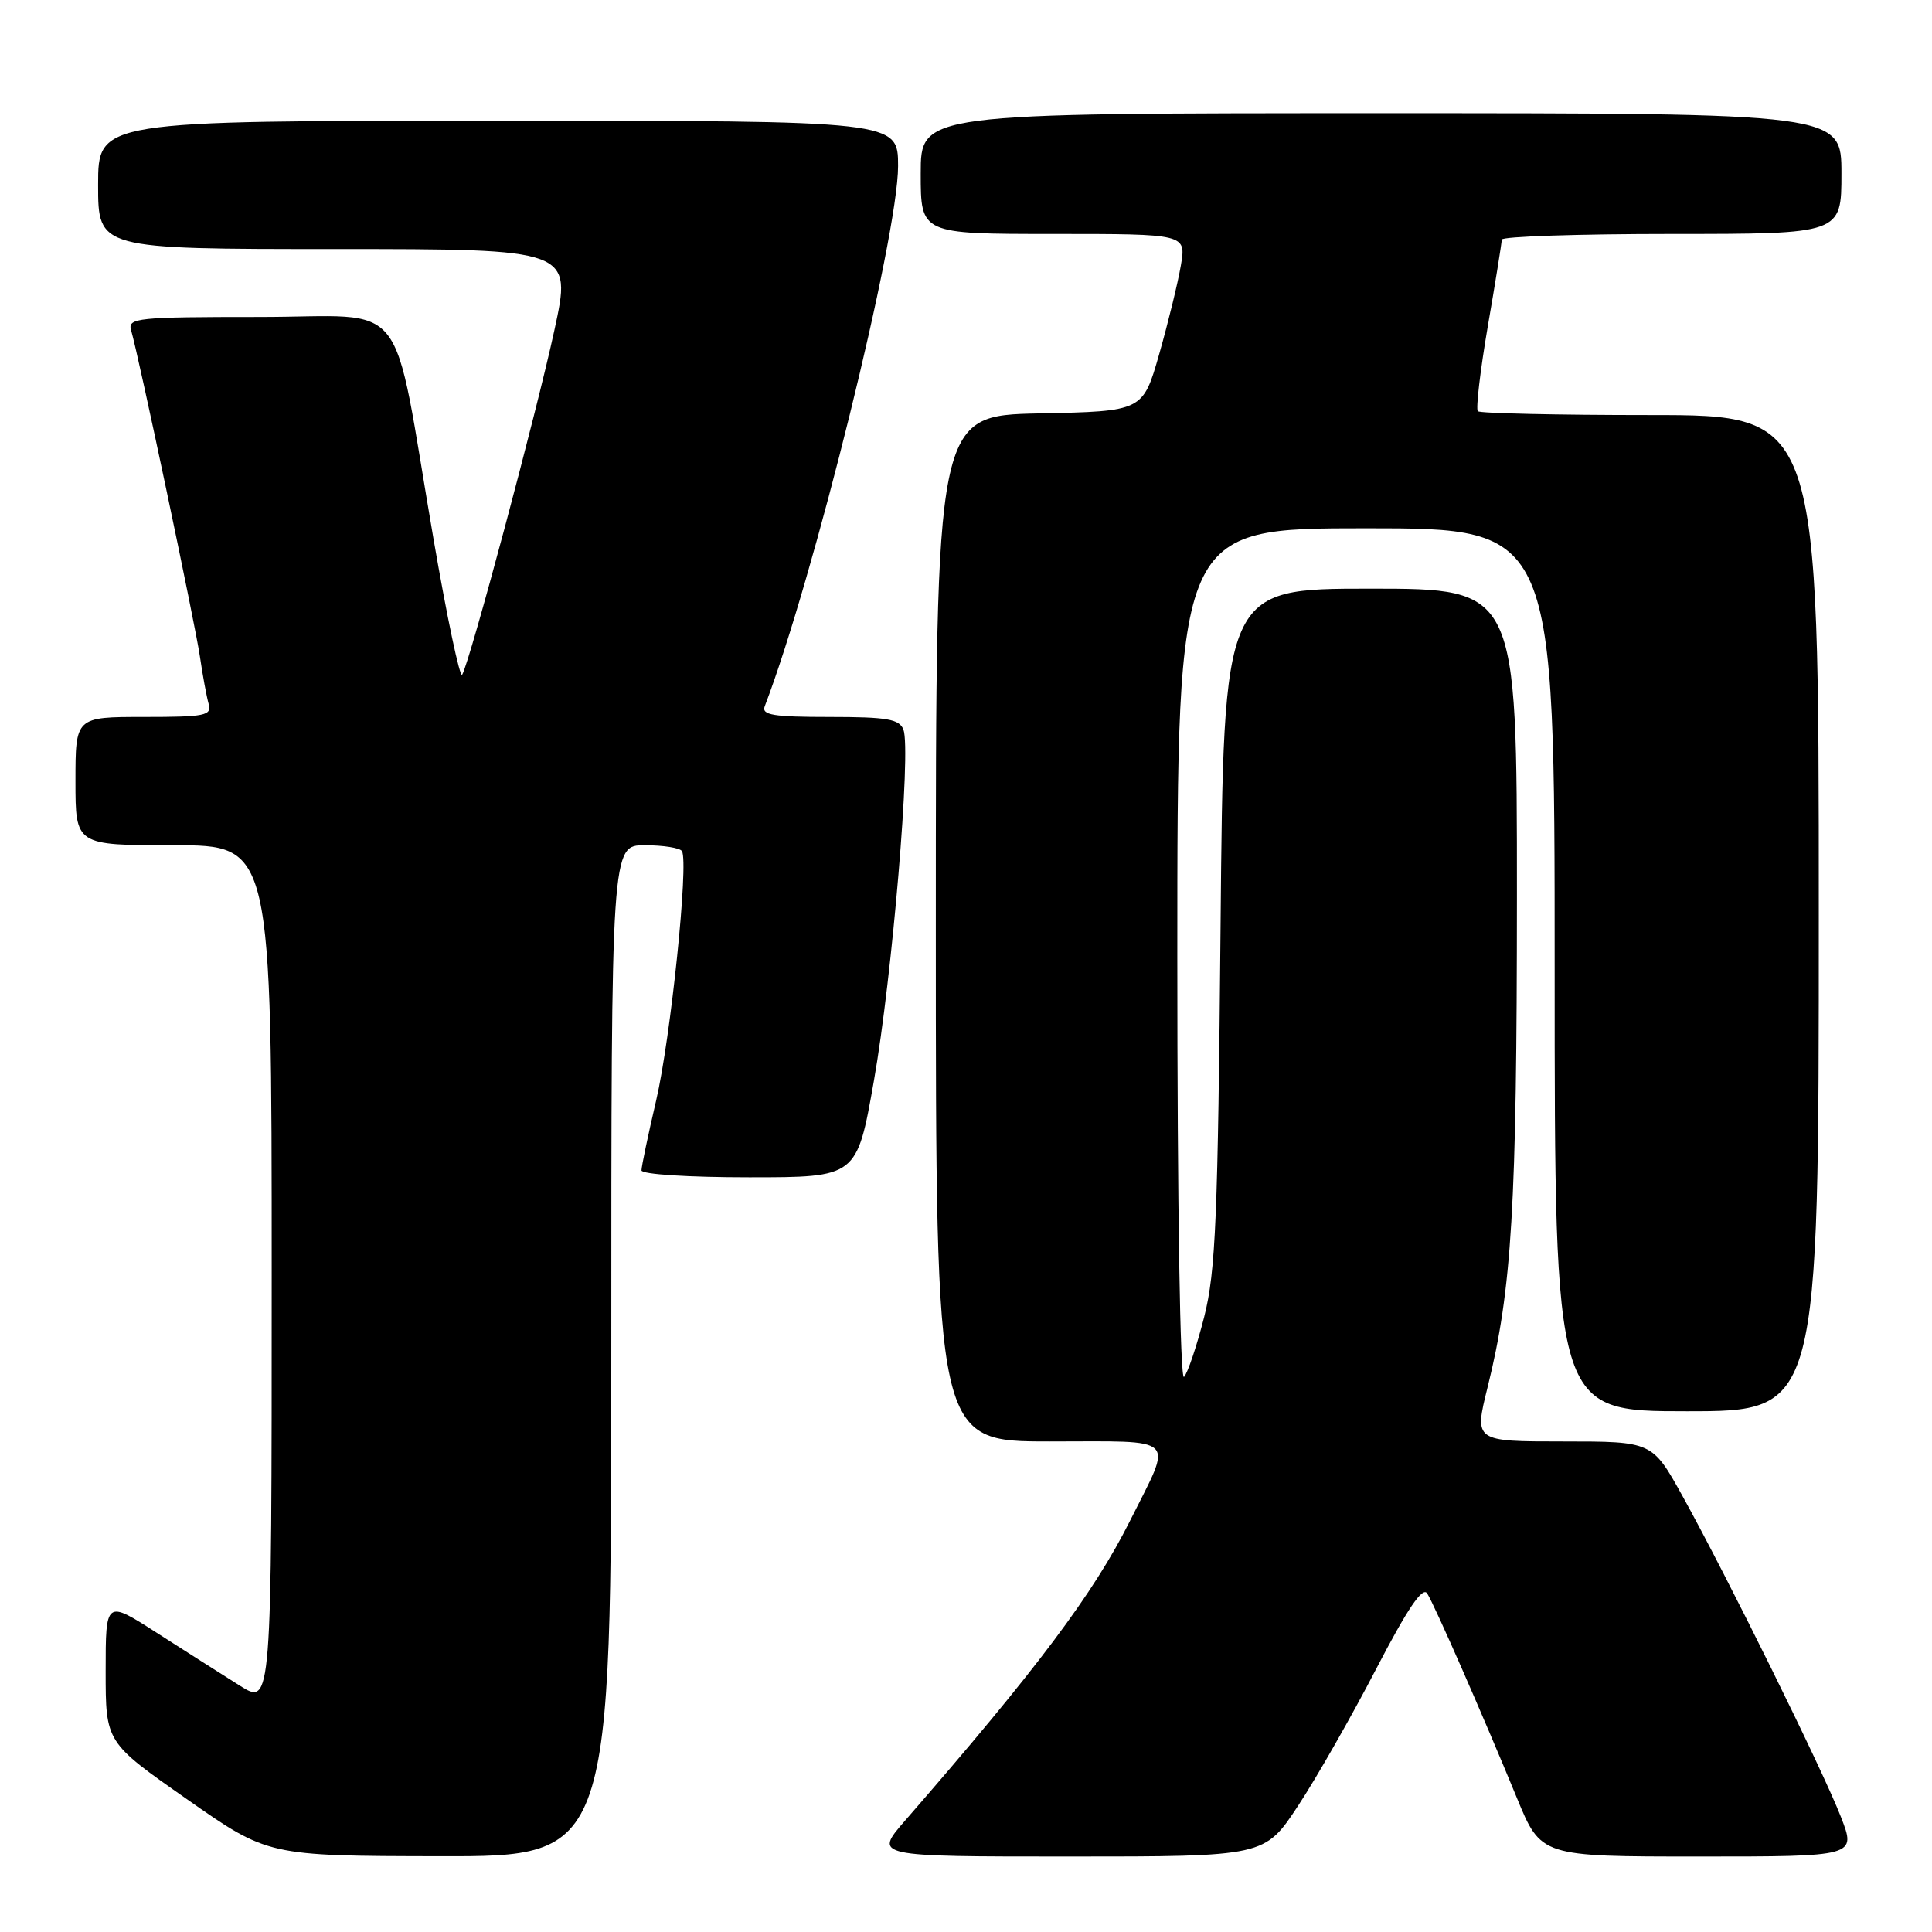 <?xml version="1.0" encoding="UTF-8" standalone="no"?>
<!DOCTYPE svg PUBLIC "-//W3C//DTD SVG 1.1//EN" "http://www.w3.org/Graphics/SVG/1.1/DTD/svg11.dtd" >
<svg xmlns="http://www.w3.org/2000/svg" xmlns:xlink="http://www.w3.org/1999/xlink" version="1.1" viewBox="0 0 256 256">
 <g >
 <path fill="currentColor"
d=" M 81.00 179.00 C 81.00 112.00 81.00 112.00 85.44 112.00 C 87.88 112.00 90.10 112.35 90.36 112.78 C 91.28 114.26 88.87 137.56 86.94 145.83 C 85.87 150.41 85.00 154.57 85.00 155.08 C 85.00 155.60 91.24 156.00 99.27 156.00 C 113.54 156.00 113.54 156.00 115.79 143.25 C 118.23 129.44 120.75 99.40 119.71 96.68 C 119.17 95.28 117.56 95.00 109.92 95.00 C 102.46 95.00 100.89 94.74 101.33 93.59 C 107.79 76.74 119.00 31.34 119.00 22.01 C 119.00 16.00 119.00 16.00 66.00 16.00 C 13.00 16.00 13.00 16.00 13.00 24.50 C 13.00 33.00 13.00 33.00 44.40 33.00 C 75.79 33.00 75.79 33.00 73.46 43.75 C 71.09 54.71 62.24 87.76 61.24 89.40 C 60.94 89.90 59.23 81.80 57.44 71.40 C 51.78 38.48 54.54 42.00 34.35 42.00 C 18.17 42.00 16.90 42.13 17.37 43.75 C 18.41 47.33 25.86 82.66 26.49 87.00 C 26.85 89.47 27.37 92.29 27.64 93.25 C 28.09 94.82 27.22 95.00 19.07 95.00 C 10.00 95.00 10.00 95.00 10.00 103.50 C 10.00 112.00 10.00 112.00 23.00 112.00 C 36.00 112.00 36.00 112.00 36.00 169.01 C 36.00 226.03 36.00 226.03 31.75 223.34 C 29.41 221.87 24.46 218.72 20.75 216.34 C 14.00 212.01 14.00 212.01 14.00 221.44 C 14.00 230.87 14.00 230.87 24.75 238.39 C 35.50 245.92 35.50 245.92 58.25 245.96 C 81.00 246.00 81.00 246.00 81.00 179.00 Z  M 172.02 239.25 C 174.46 235.54 179.11 227.39 182.35 221.14 C 186.51 213.14 188.50 210.19 189.11 211.14 C 190.11 212.73 196.42 227.11 201.00 238.25 C 204.19 246.00 204.19 246.00 225.08 246.00 C 245.97 246.00 245.97 246.00 243.93 240.75 C 241.57 234.65 228.81 208.81 222.95 198.25 C 218.93 191.00 218.93 191.00 207.13 191.00 C 195.33 191.00 195.33 191.00 197.11 183.83 C 200.34 170.81 200.99 159.93 201.00 118.75 C 201.00 78.00 201.00 78.00 181.56 78.00 C 162.13 78.00 162.13 78.00 161.73 122.75 C 161.38 161.40 161.09 168.45 159.56 174.50 C 158.58 178.35 157.38 181.93 156.89 182.45 C 156.37 183.01 156.00 159.96 156.00 126.70 C 156.00 70.00 156.00 70.00 181.00 70.00 C 206.00 70.00 206.00 70.00 206.00 128.50 C 206.00 187.00 206.00 187.00 223.50 187.00 C 241.00 187.00 241.00 187.00 241.00 121.00 C 241.00 55.00 241.00 55.00 218.67 55.00 C 206.38 55.00 196.10 54.77 195.82 54.49 C 195.54 54.20 196.13 49.14 197.14 43.24 C 198.16 37.33 198.99 32.16 198.99 31.75 C 199.00 31.34 209.12 31.00 221.50 31.00 C 244.00 31.00 244.00 31.00 244.00 23.00 C 244.00 15.00 244.00 15.00 183.00 15.00 C 122.00 15.00 122.00 15.00 122.00 23.00 C 122.00 31.00 122.00 31.00 139.59 31.00 C 157.18 31.00 157.18 31.00 156.47 35.17 C 156.08 37.46 154.79 42.74 153.60 46.92 C 151.43 54.50 151.43 54.50 137.71 54.78 C 124.00 55.06 124.00 55.06 124.00 123.03 C 124.00 191.00 124.00 191.00 139.07 191.00 C 156.38 191.00 155.45 190.08 149.74 201.50 C 144.91 211.15 137.38 221.19 119.92 241.25 C 115.79 246.00 115.79 246.00 141.68 246.00 C 167.58 246.00 167.58 246.00 172.02 239.25 Z "/>
</g>
</svg>